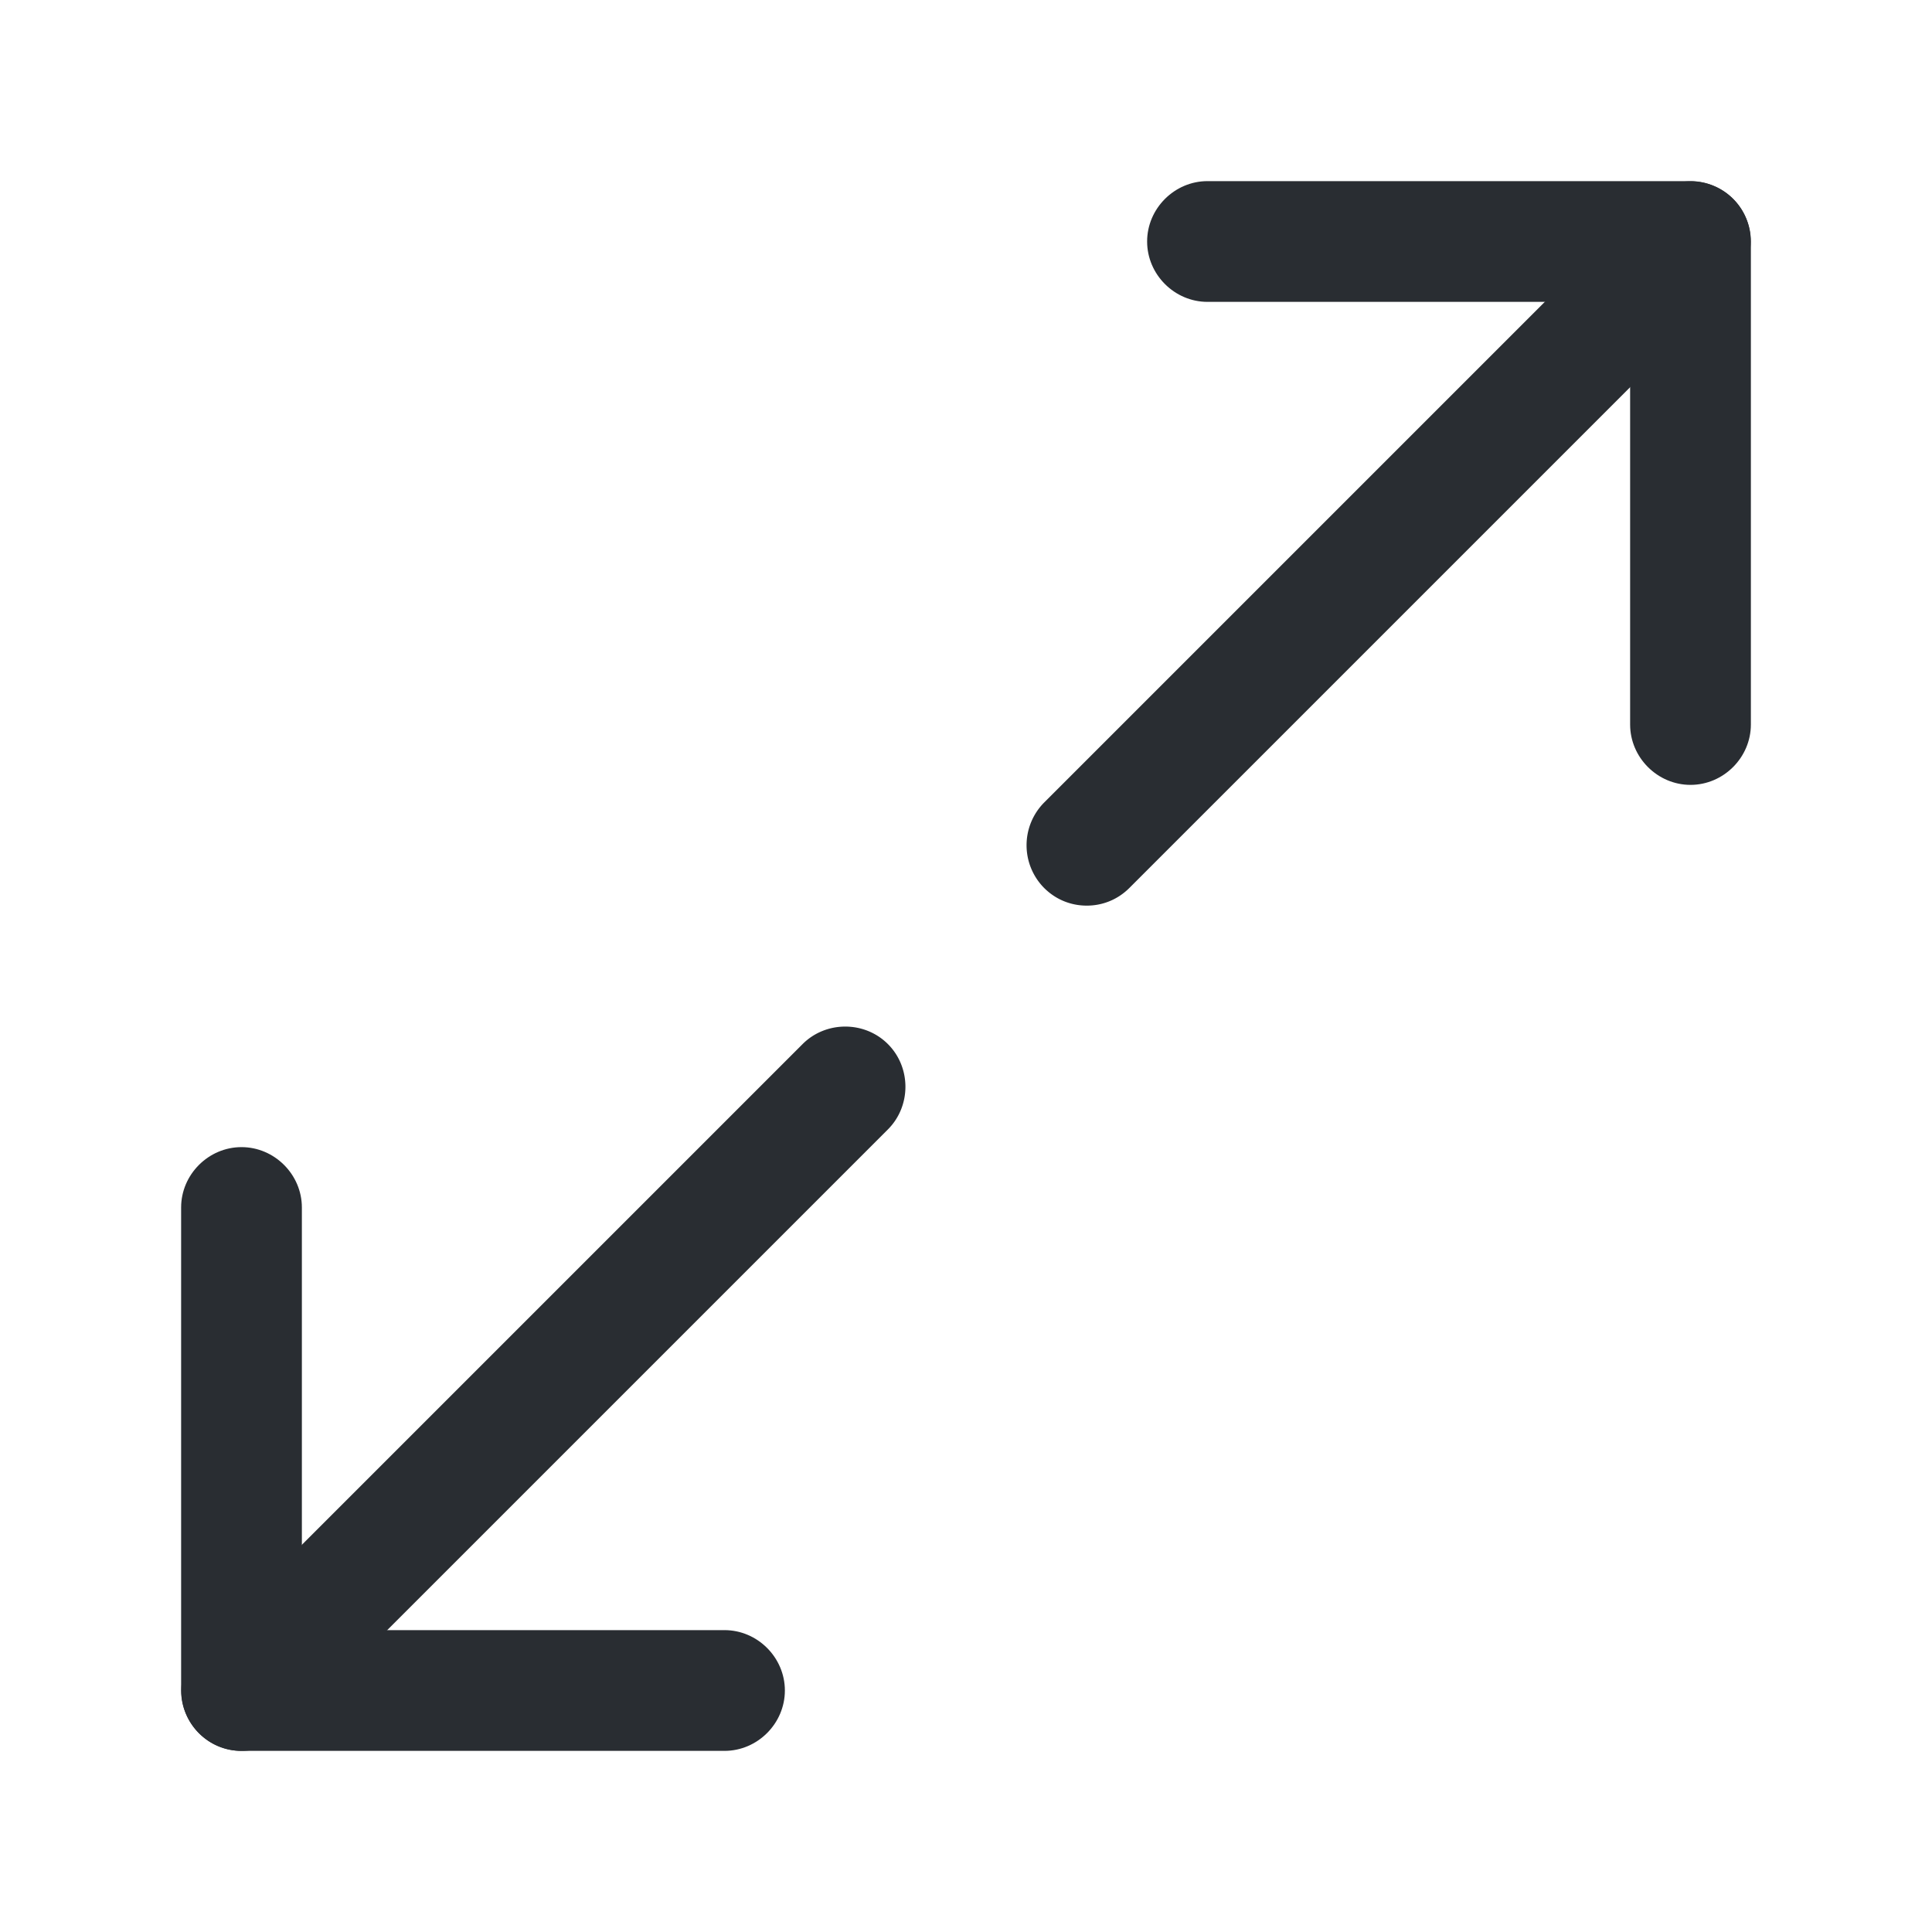 <svg xmlns="http://www.w3.org/2000/svg" width="24" height="24" fill="none"><path fill="#292D32" d="M21 9.75c-.41 0-.75-.34-.75-.75V3.75H15c-.41 0-.75-.34-.75-.75s.34-.75.75-.75h6c.41 0 .75.34.75.75v6c0 .41-.34.75-.75.75m-12 12H3c-.41 0-.75-.34-.75-.75v-6c0-.41.34-.75.75-.75s.75.34.75.75v5.25H9c.41 0 .75.34.75.75s-.34.75-.75.75"/><path fill="#292D32" d="M13.5 11.25c-.19 0-.38-.07-.53-.22a.754.754 0 0 1 0-1.06l7.5-7.5c.29-.29.77-.29 1.06 0s.29.77 0 1.06l-7.5 7.5c-.15.15-.34.22-.53.22M3 21.75c-.19 0-.38-.07-.53-.22a.754.754 0 0 1 0-1.06l7.5-7.5c.29-.29.77-.29 1.06 0s.29.77 0 1.06l-7.5 7.5c-.15.15-.34.22-.53.22"/></svg>
